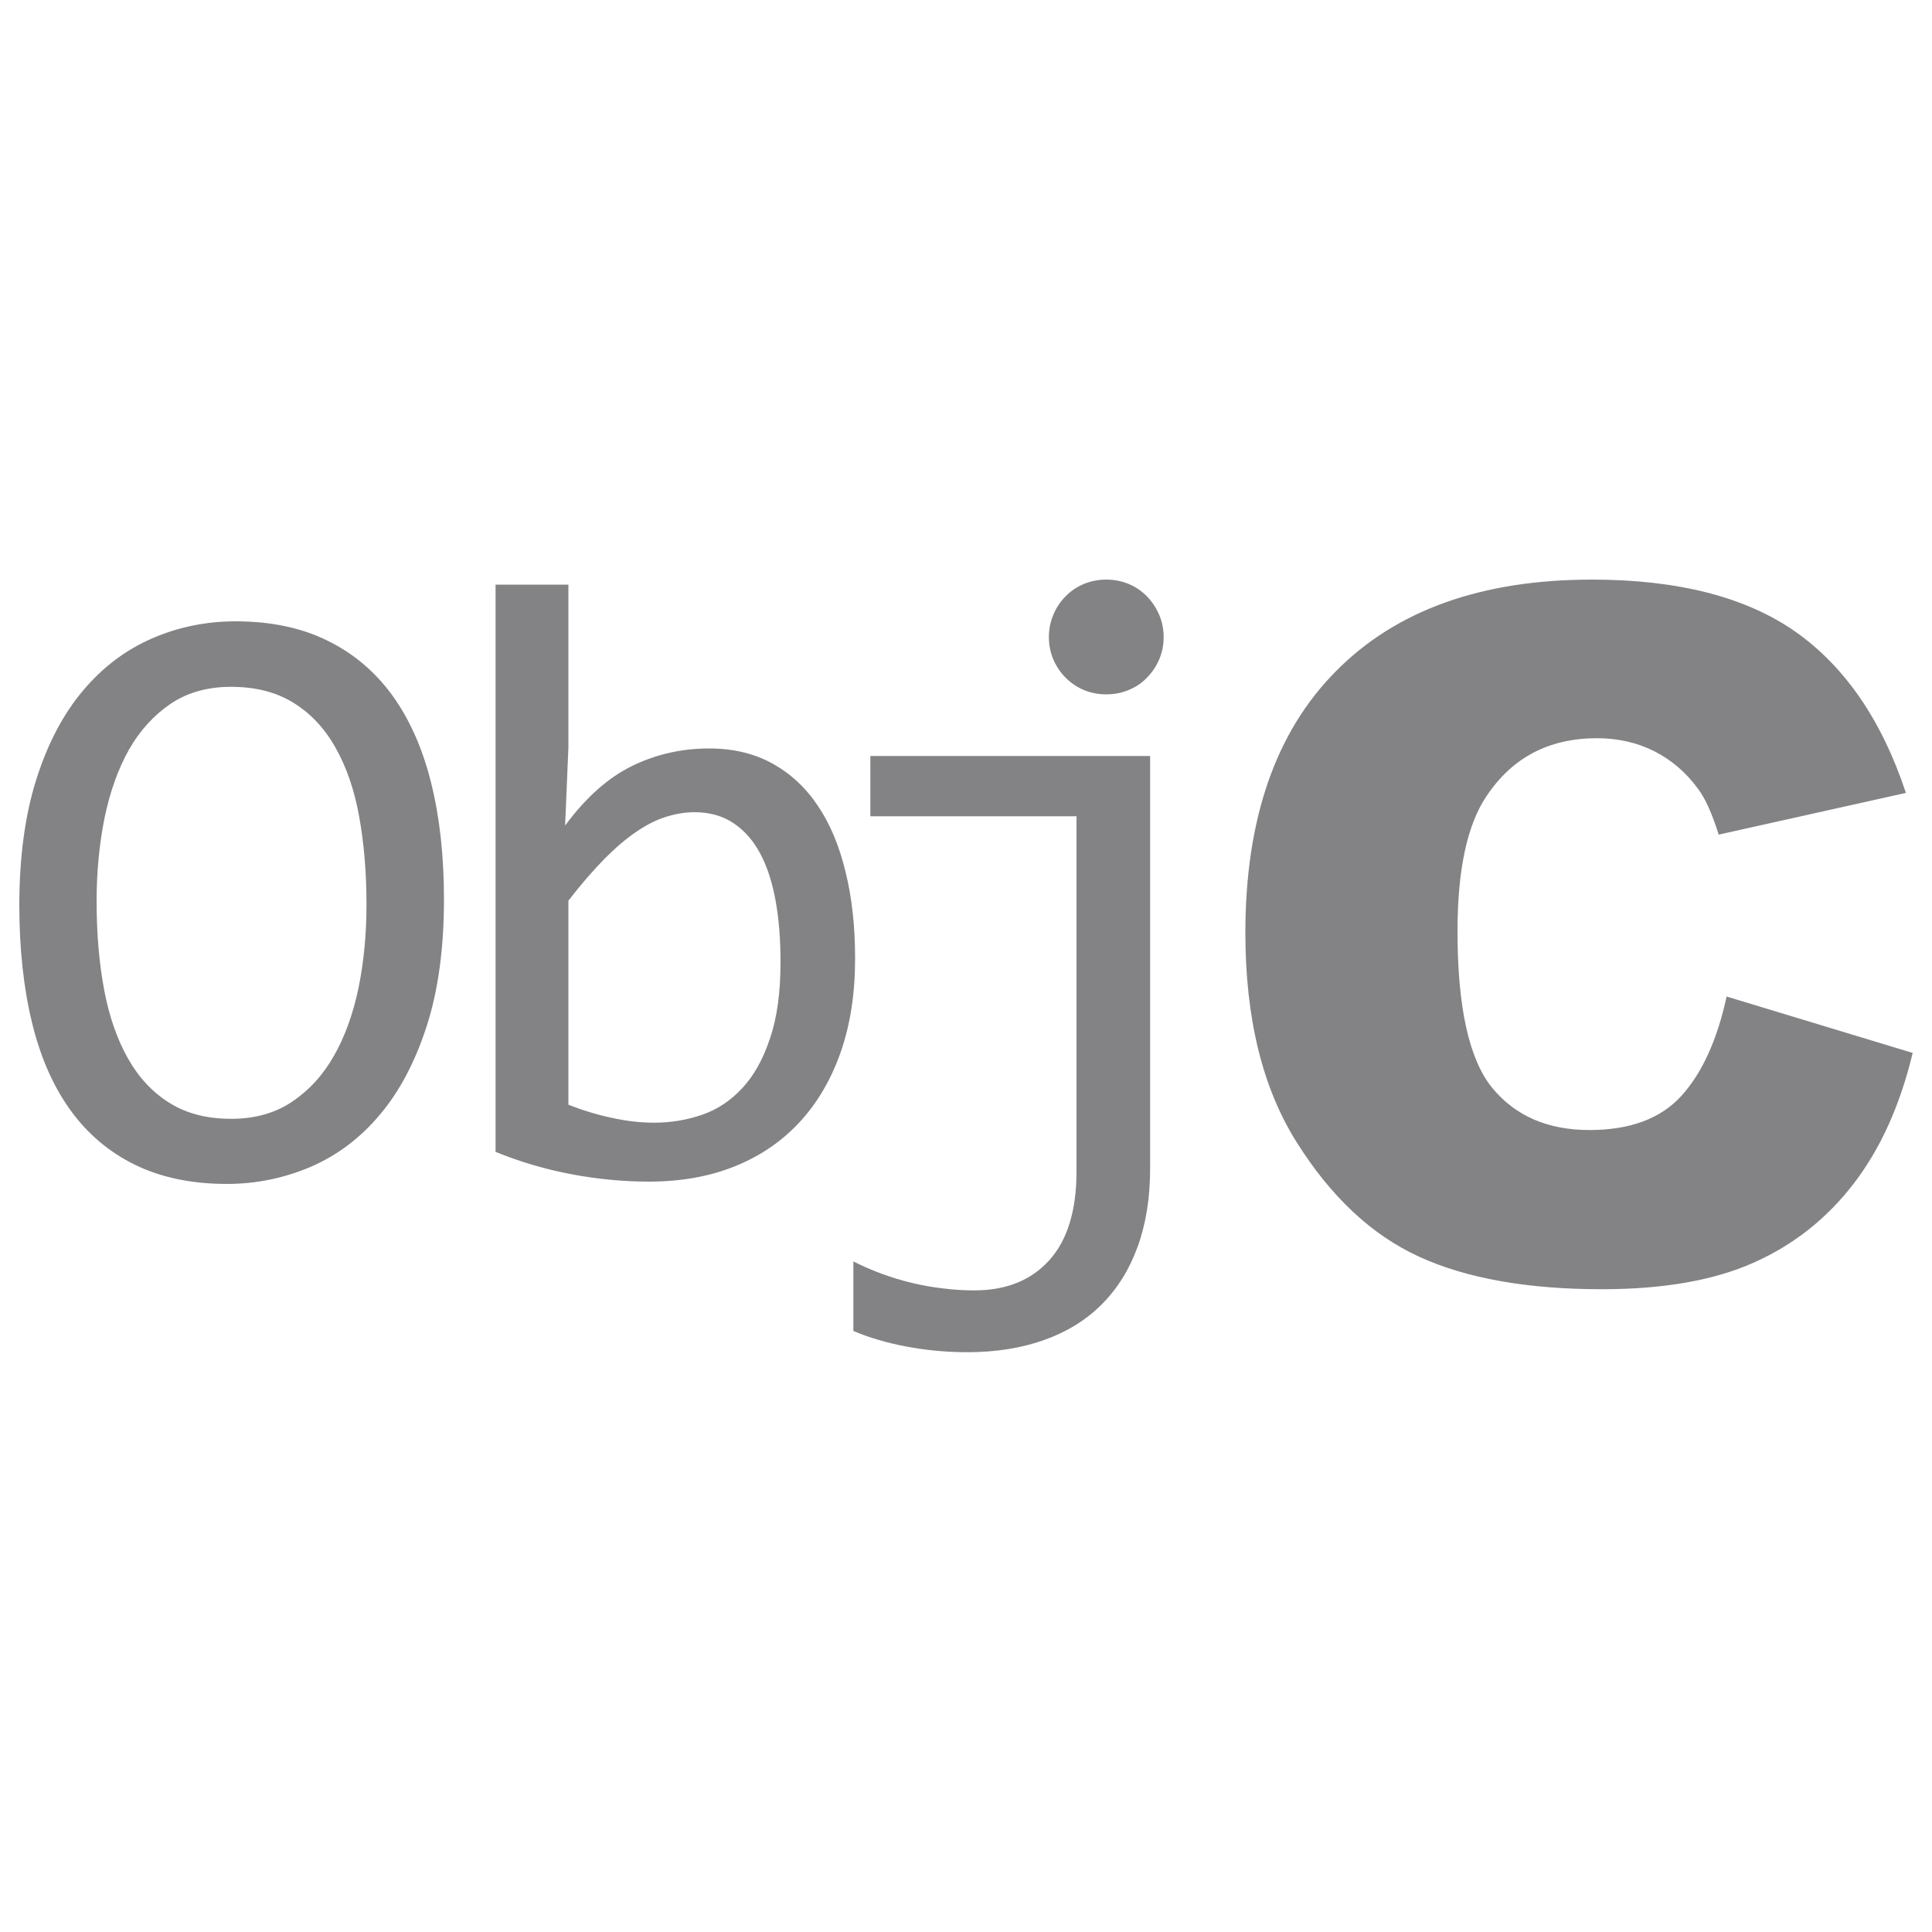 <svg version="1.1" xmlns="http://www.w3.org/2000/svg" xmlns:xlink="http://www.w3.org/1999/xlink" x="0px" y="0px" viewBox="0 0 1000 1000">
<g><g fill="#838285"><path d="M990,545c-6.5,27-16.6,49.5-30.5,67.6c-13.9,18.1-31.1,31.7-51.7,40.9c-20.6,9.2-46.8,13.8-78.6,13.8c-38.6,0-70.1-5.6-94.6-16.8c-24.5-11.2-45.6-30.9-63.4-59.2c-17.8-28.2-26.6-64.4-26.6-108.5c0-58.7,15.6-103.9,46.9-135.4C722.7,315.8,766.9,300,824,300c44.7,0,79.9,9.1,105.5,27.1c25.6,18.1,44.6,45.9,57,83.3l-96.9,21.6c-3.4-10.8-6.9-18.7-10.7-23.7c-6.1-8.4-13.7-14.9-22.5-19.4c-8.9-4.5-18.8-6.8-29.8-6.8c-24.9,0-43.9,10-57.2,30c-10,14.8-15,38.2-15,69.9c0,39.4,6,66.3,17.9,81c12,14.6,28.8,21.9,50.4,21.9c21,0,36.9-5.9,47.6-17.7c10.7-11.8,18.5-28.9,23.4-51.4L990,545z M223.2,405.4c4.4,17.8,6.6,37.8,6.6,60c0,25.4-3,47.4-9,65.9c-6,18.5-14.1,33.8-24.3,45.8c-10.2,12.1-22.1,21-35.8,26.9c-13.7,5.8-28.1,8.8-43.2,8.8c-18.2,0-34.1-3.3-47.6-9.9c-13.5-6.6-24.7-16.1-33.6-28.5C27.4,562,20.8,546.9,16.5,529c-4.3-17.8-6.5-38-6.5-60.4c0-25.1,3-47,8.9-65.5c5.9-18.5,14-33.8,24.2-45.8c10.2-12.1,22.1-21,35.7-26.9c13.6-5.9,28-8.8,43.1-8.8c18.2,0,34.1,3.3,47.6,10c13.5,6.6,24.7,16.1,33.7,28.5C212.1,372.5,218.8,387.6,223.2,405.4z M189.7,468.2c0-16.6-1.3-31.8-3.8-45.6c-2.5-13.8-6.6-25.7-12.3-35.7c-5.6-10-12.9-17.7-21.8-23.2c-8.9-5.5-19.6-8.2-32.2-8.2c-12.1,0-22.6,2.9-31.3,8.8c-8.7,5.9-15.9,13.8-21.6,23.8c-5.6,10-9.8,21.8-12.6,35.3c-2.7,13.5-4.1,27.9-4.1,43c0,16.8,1.3,32,3.9,45.9c2.6,13.8,6.7,25.6,12.3,35.5c5.6,9.9,12.7,17.6,21.6,23.1c8.8,5.5,19.4,8.2,31.9,8.2c12.1,0,22.6-2.9,31.4-8.8c8.8-5.9,16.1-13.8,21.8-23.9c5.7-10,9.9-21.8,12.7-35.2C188.3,497.9,189.7,483.6,189.7,468.2z M442.6,496.2c0,18.1-2.5,34.2-7.5,48.5c-5,14.2-12.1,26.3-21.3,36.2c-9.2,9.9-20.3,17.5-33.5,22.8c-13.2,5.3-28,7.9-44.4,7.9c-12.9,0-26-1.2-39.5-3.7c-13.4-2.5-26.7-6.3-39.9-11.7V302.6h37.7V387l-1.7,40.3c10.8-14.6,22.4-24.9,34.8-30.9c12.3-6,25.6-9,39.8-9c12.4,0,23.3,2.6,32.7,7.8c9.4,5.2,17.3,12.5,23.6,22c6.4,9.5,11.1,20.9,14.3,34.3C441,464.8,442.6,479.7,442.6,496.2z M404,497.9c0-11.4-0.8-21.9-2.5-31.4c-1.7-9.5-4.3-17.7-7.9-24.5c-3.6-6.8-8.2-12.1-13.9-15.9c-5.6-3.8-12.4-5.7-20.2-5.7c-4.8,0-9.6,0.8-14.5,2.3c-4.9,1.5-10,4-15.3,7.6c-5.3,3.5-10.8,8.2-16.7,14.1c-5.8,5.9-12.1,13.1-18.8,21.8v105.6c7.4,2.9,14.9,5.2,22.5,6.8c7.7,1.7,15,2.5,21.9,2.5c8.7,0,16.9-1.4,24.8-4.1c7.9-2.7,14.8-7.3,20.8-13.8c6-6.4,10.8-15,14.3-25.6C402.2,526.9,404,513.7,404,497.9z M450.5,422.5h106.7v183.8c0,20.2-4.7,35.6-14.1,46c-9.4,10.4-22.3,15.6-38.8,15.6c-5.2,0-10.6-0.3-16-1c-5.5-0.6-11-1.6-16.4-2.9c-5.4-1.3-10.7-2.9-15.8-4.8c-5.1-1.9-9.9-4-14.4-6.3v36c8.2,3.5,17.5,6.2,27.6,8.1c10.2,1.9,20.6,2.9,31.3,2.9c14.7,0,28-2.1,39.8-6.3c11.8-4.2,21.7-10.3,29.8-18.4c8.1-8.1,14.3-18,18.6-29.8c4.3-11.8,6.5-25.3,6.5-40.4V391.3H450.5V422.5z M593.7,308.7c-2.7-2.7-5.8-4.9-9.4-6.4c-3.6-1.5-7.5-2.3-11.7-2.3c-4.2,0-8.1,0.8-11.7,2.3c-3.6,1.5-6.8,3.7-9.4,6.4c-2.7,2.7-4.8,5.9-6.3,9.5c-1.5,3.6-2.3,7.4-2.3,11.5c0,4.2,0.8,8.1,2.3,11.6c1.5,3.5,3.6,6.7,6.3,9.4c2.7,2.7,5.8,4.9,9.4,6.4c3.6,1.5,7.5,2.3,11.7,2.3c4.2,0,8.1-0.8,11.7-2.3c3.6-1.5,6.8-3.6,9.4-6.4c2.7-2.7,4.8-5.9,6.3-9.4c1.5-3.5,2.3-7.4,2.3-11.6c0-4-0.8-7.9-2.3-11.5C598.4,314.6,596.3,311.4,593.7,308.7z"/></g></g>
</svg>
